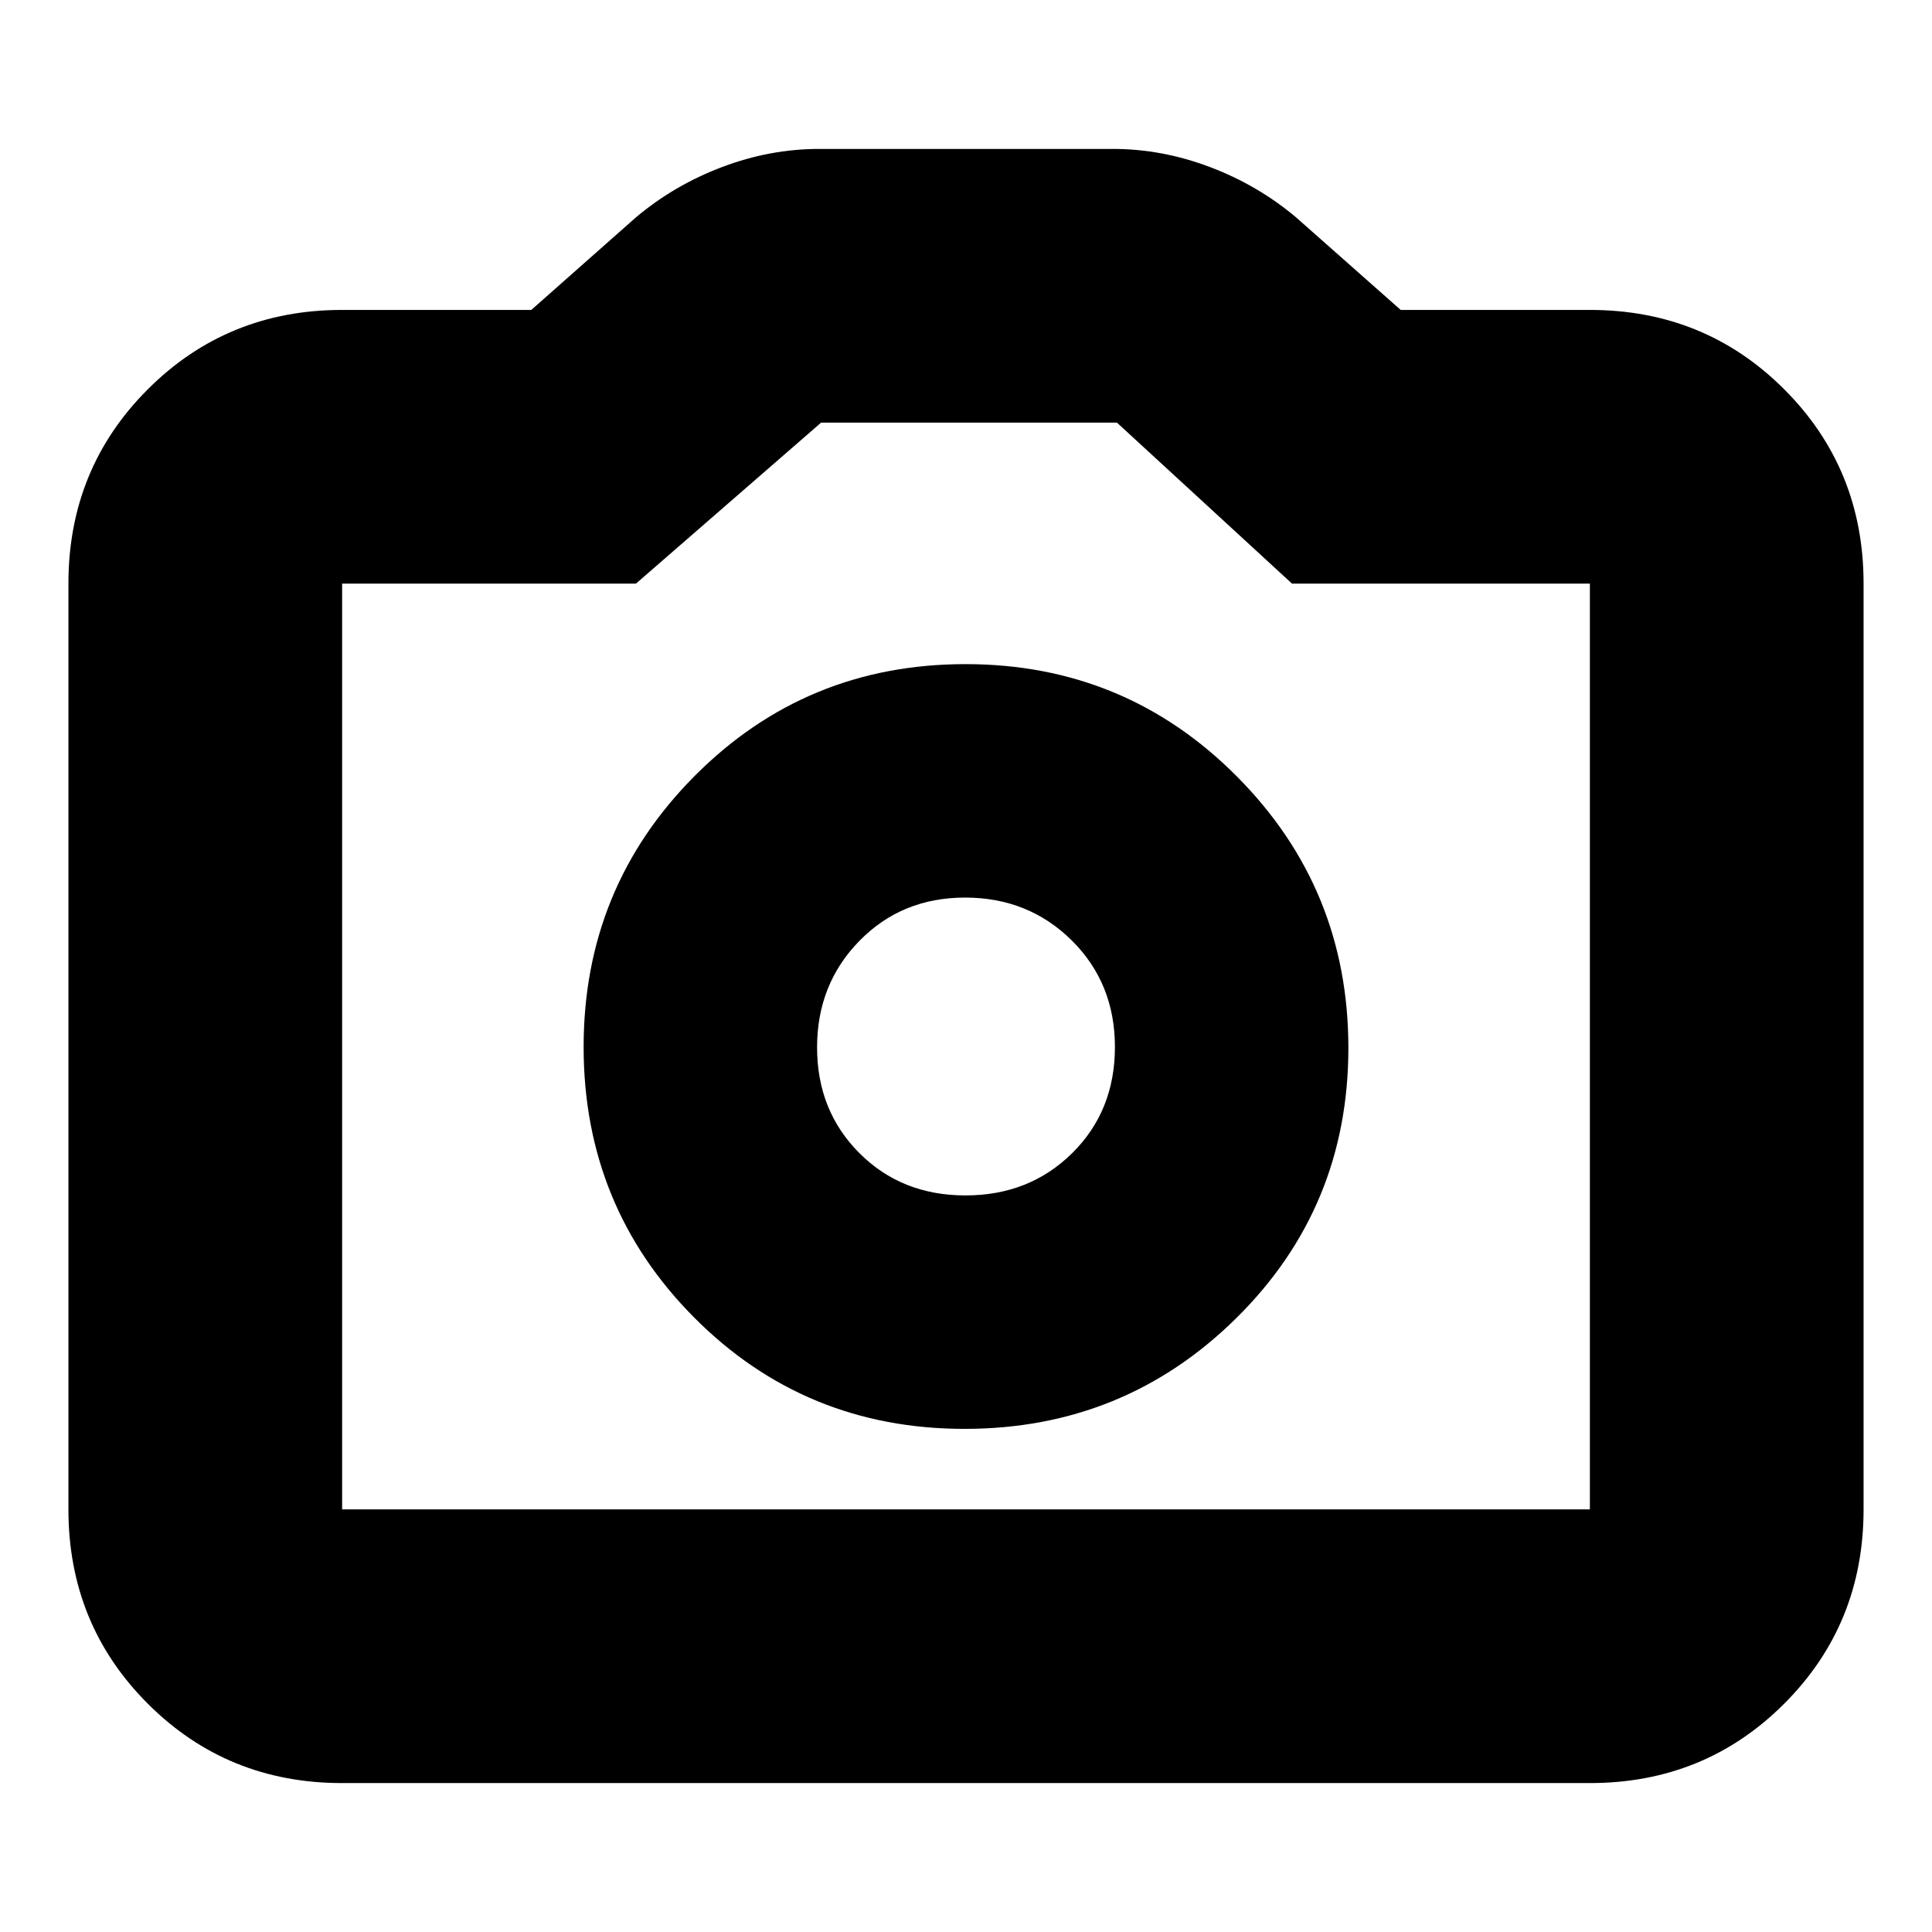 <svg xmlns="http://www.w3.org/2000/svg" height="24" viewBox="0 -960 960 960" width="24"><path d="M479.29-250q79.27 0 134.99-55.01Q670-360.03 670-439.29q0-79.27-55.49-134.99Q559.03-630 479.76-630q-79.26 0-134.51 55.49Q290-519.03 290-439.76q0 79.26 55.01 134.51Q400.03-250 479.29-250Zm.46-116Q448-366 427-387.05t-21-52.5q0-31.45 21.05-52.95 21.05-21.5 52.5-21.5t52.95 21.25q21.5 21.26 21.5 53Q554-408 532.75-387q-21.26 21-53 21ZM170-74q-57.12 0-96.56-39.44Q34-152.88 34-210v-460q0-57.13 39.44-96.56Q112.88-806 170-806h94l52-46q19-16 42.79-25t48.21-9h146q24.42 0 48.21 9T644-852l52 46h94q57.13 0 96.56 39.44Q926-727.13 926-670v460q0 57.12-39.44 96.56Q847.13-74 790-74H170Zm0-136h620v-460H642l-87-80H408l-92 80H170v460Zm310-230Z"/></svg>